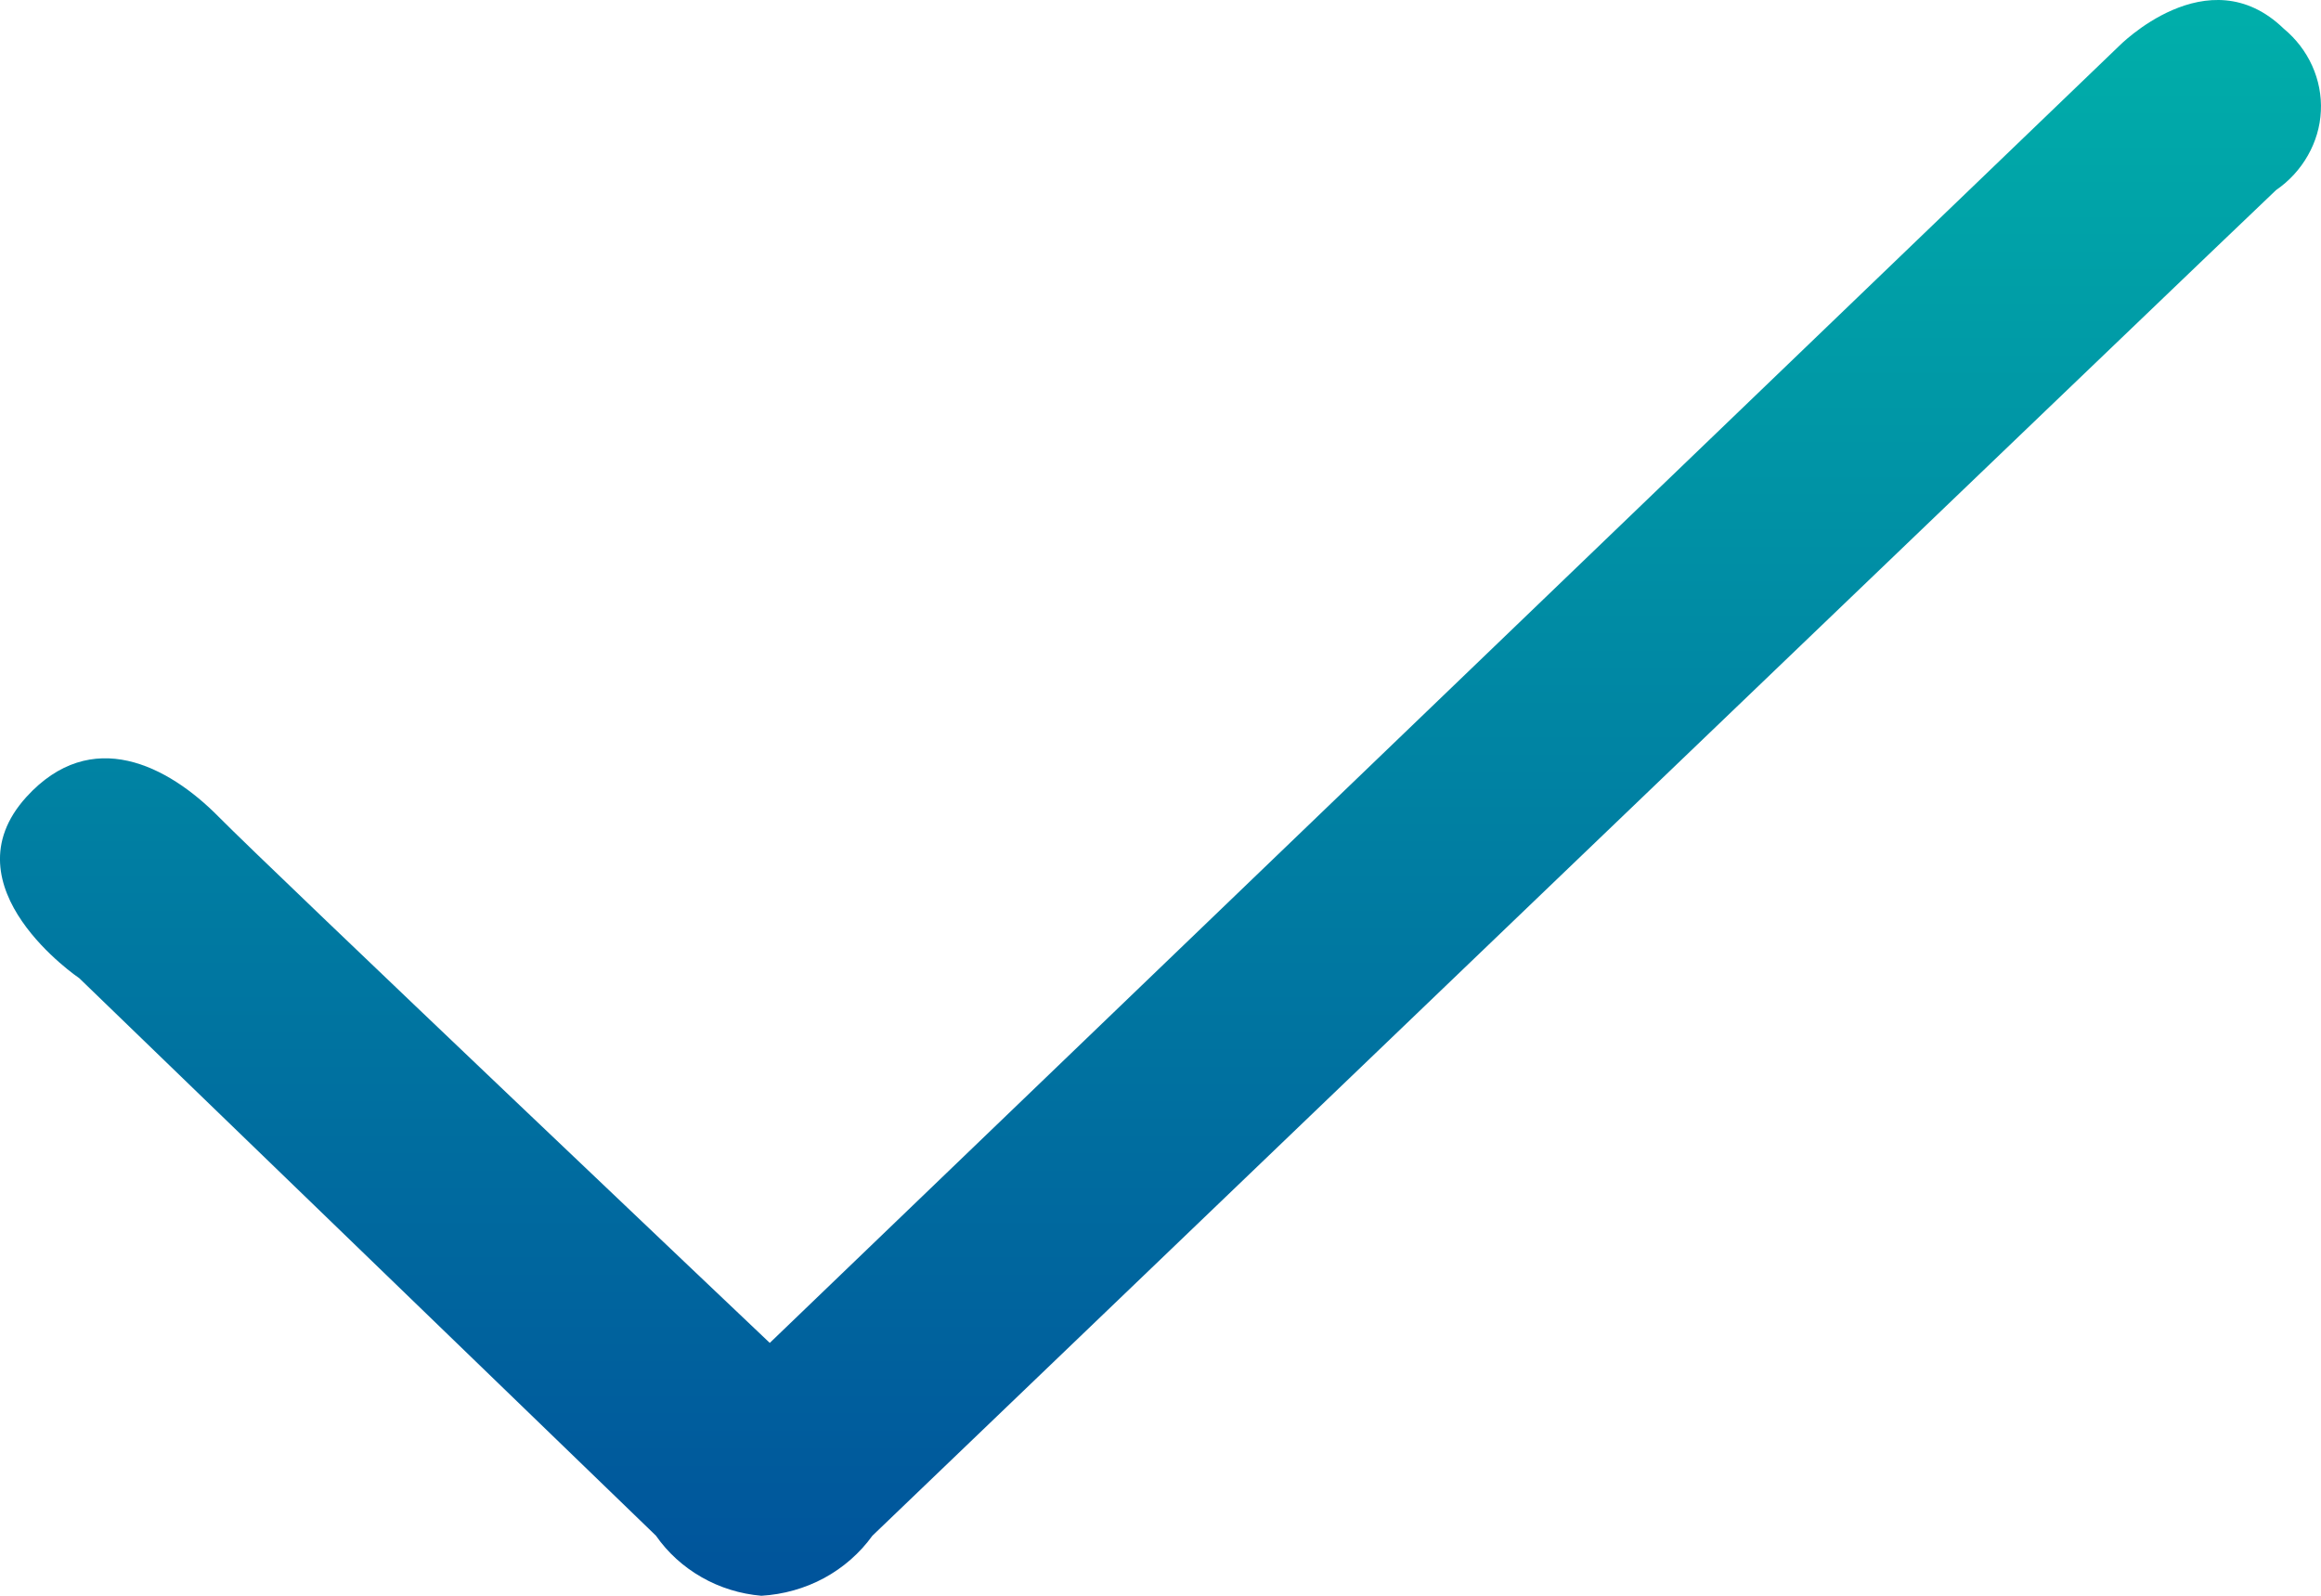 <svg width="32" height="22" viewBox="0 0 32 22" fill="none" xmlns="http://www.w3.org/2000/svg">
<path d="M1.093 13.486C1.093 13.486 -0.767 12.23 0.365 10.986C1.26 10.004 2.317 10.553 3.016 11.262C3.715 11.971 10.613 18.514 10.613 18.514L29.209 0.641C29.209 0.641 30.439 -0.62 31.486 0.395C31.655 0.535 31.789 0.709 31.878 0.906C31.967 1.103 32.009 1.318 31.998 1.533C31.988 1.747 31.926 1.955 31.819 2.143C31.712 2.332 31.562 2.496 31.38 2.621C31.005 2.97 12.028 21.172 12.028 21.172C11.855 21.412 11.627 21.612 11.362 21.756C11.097 21.899 10.801 21.982 10.497 22C10.206 21.975 9.924 21.888 9.673 21.744C9.422 21.601 9.206 21.405 9.044 21.172L1.093 13.486Z" fill="url(#paint0_linear_1_990)"/>
<defs>
<linearGradient id="paint0_linear_1_990" x1="16" y1="0" x2="16" y2="22" gradientUnits="userSpaceOnUse">
<stop stop-color="#00AFAA"/>
<stop offset="1" stop-color="#00539B"/>
</linearGradient>
</defs>
</svg>
